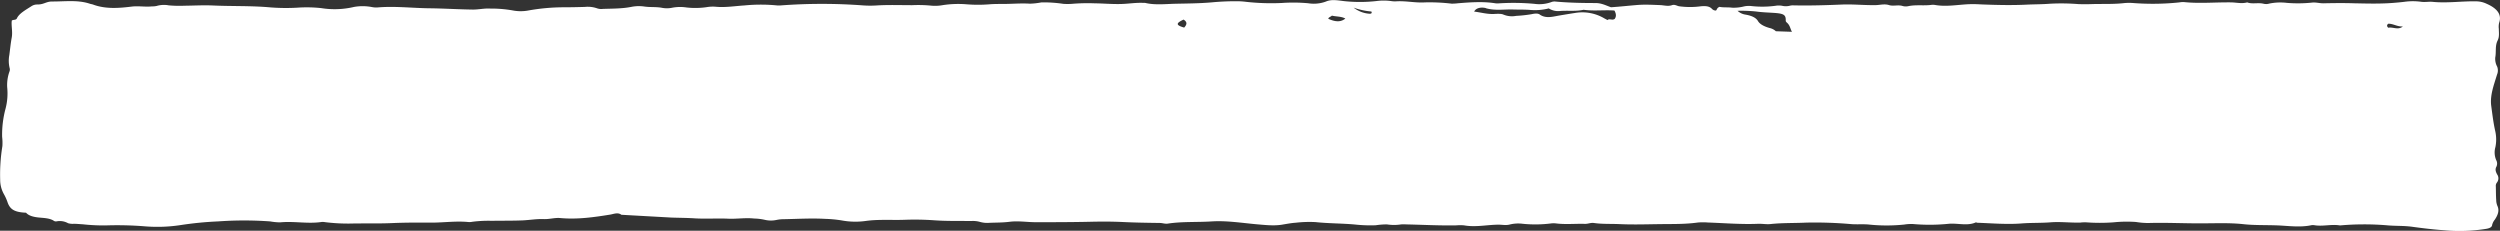 <svg xmlns="http://www.w3.org/2000/svg" preserveAspectRatio="none" viewBox="0 0 1044 96.35"><rect x="0" y="0" width="1044" height="96.35" fill="#333333" stroke="none"/><defs><style>.cls-1{fill:#fff;}</style></defs><title>background-signup</title><g id="Layer_2" data-name="Layer 2"><g id="Layer_1-2" data-name="Layer 1"><path class="cls-1" d="M280.48,90.86c3.19.11,6.4.11,9.58.32,4.72.29,9.45-.07,14.18.15,3.54.14,7.08-.47,10.69-.07a22.34,22.34,0,0,1,4.41.53,11,11,0,0,0,4.82.08,14.8,14.8,0,0,1,3.11-.33c5.79-.11,11.58-.47,17.37-.14a52.05,52.05,0,0,1,6.87.65,31,31,0,0,0,10.11.21c5.32-.72,10.65-.29,16-.47A115.81,115.81,0,0,1,390.2,92c5.12.36,10.35.25,15.54.29a10.76,10.76,0,0,1,3.42.36,11.21,11.21,0,0,0,4.11.39c2.8-.1,5.58-.07,8.4-.43,3.45-.43,7,.14,10.51.18,7.71,0,15.43,0,23.13-.18,4.58-.11,9.11-.11,13.68.11,5.1.25,10.21.32,15.33.39,1.18,0,2.21.47,3.42.26,6-.9,12.13-.51,18.18-.9,6.24-.4,12.52.61,18.74,1.18,3.49.29,7,.72,10.43.22,2-.32,4-.72,6-.86a50,50,0,0,1,8.29-.26c5.42.58,10.94.51,16.37,1a59.4,59.4,0,0,0,8.75.32,30.81,30.81,0,0,1,4.71-.36,18.93,18.93,0,0,0,5.87,0,14.61,14.61,0,0,1,2.08,0c7,.14,14,.54,21.07.4a17.65,17.65,0,0,1,3.16,0c4.84.86,9.55-.25,14.33-.29,1.58,0,3.26.36,4.78-.07a14.72,14.72,0,0,1,5.2-.32,51.85,51.85,0,0,0,12.2-.15,9.26,9.26,0,0,1,1.74,0c4.09.54,8.21.07,12.31.21,1.31,0,2.39-.57,3.75-.36,3.54.51,7.2.29,10.79.47,5.45.25,11,.07,16.46,0s10.78.07,16.09-.68a26.89,26.89,0,0,1,4.21,0c7,.25,13.9.83,20.91.54,1.72-.07,3.52.29,5.19.11,5-.54,10-.36,15-.61a174.05,174.05,0,0,1,18.82.64c2.47.18,5-.07,7.38.18a71.43,71.43,0,0,0,14.62,0,18.68,18.68,0,0,1,3.79-.22,78.54,78.54,0,0,0,14.87-.11c3.75-.32,7.73,1,11.25-.57.09-.08.41.11.62.14,6.17.22,12.35.76,18.5.29,4-.32,8.09-.15,12.12-.47s8.28.22,12.43.11a15.63,15.63,0,0,1,2.33-.11,77.58,77.58,0,0,0,11.61,0,53.53,53.53,0,0,1,9.31-.14,32,32,0,0,0,5.18.43c7.39-.22,14.76.18,22.14.14,5.8,0,11.65-.28,17.38.33,4.54.5,9.11.35,13.63.5,5,.14,10,1,15-.07a4.7,4.7,0,0,1,1.06,0c3.58.64,7.2-.51,10.78.11a115.21,115.21,0,0,1,20.26,0c3.25.25,6.53.11,9.75.54,4.43.61,8.94,1.15,13.39,1.47a70.33,70.33,0,0,0,17.8-.61c1.35-.25,2.26-.68,2.35-1.62a5.62,5.62,0,0,1,1.11-2.19c1.2-1.8,2-3.7,1.13-5.64a6.56,6.56,0,0,1-.54-2.48c-.13-1.91-.11-3.81-.16-5.72a2.2,2.2,0,0,1,.43-1.62,2.85,2.85,0,0,0,.11-3.45c-.57-1.08-.95-2.08-.27-3.27a3,3,0,0,0-.12-2.7,8.13,8.13,0,0,1-.34-5.39,15.86,15.86,0,0,0-.06-6.72c-.78-3.45-1.19-6.94-1.66-10.43-.62-4.45,1.1-8.8,2.41-13.15a4.5,4.5,0,0,0,.07-3.31,6.89,6.89,0,0,1-.81-3.88c.47-2.37-.16-4.78,1-7.08.78-1.59.5-3.21.49-4.82a7.14,7.14,0,0,1,.12-2.52c1.19-3.38-.66-6-5.27-8A10.31,10.31,0,0,0,1034,.56c-6.06-.11-12.09.82-18.19.21-1.45-.14-3,.18-4.55,0a25.8,25.8,0,0,0-7.29,0c-3.1.36-6.24.61-9.39.68-3.74.11-7.49,0-11.25-.07-4.34-.14-8.75-.1-13.11,0-1.69,0-3.2-.5-4.86-.28A56.19,56.19,0,0,1,955,1.2a23.11,23.11,0,0,0-7.32.29,4.53,4.53,0,0,1-2.42.07C943,1,940.52,1.81,938.43,1c-2.16.61-4.35.07-6.53,0-6.68-.11-13.38.57-20.06-.15A10.49,10.49,0,0,0,910.1,1,106.51,106.51,0,0,1,891,1.28a22.47,22.47,0,0,0-3.84,0c-4.51.54-9.09.29-13.63.43-1.88.07-3.77.07-5.64,0A88.6,88.6,0,0,0,856,1.56c-3.09.25-6.17.22-9.25.36-6.37.33-12.78.18-19.17-.07-1.62-.07-3.27-.18-4.89-.11-4.87.15-9.69,1.19-14.64.33a5.73,5.73,0,0,0-1.75,0c-3,.36-6.21-.14-9.24.47a5.1,5.1,0,0,1-2.42,0c-1.89-.65-4,.14-5.73-.4-2-.65-3.88,0-5.8,0-4.5.07-8.93-.4-13.48-.26-6.86.29-13.75.51-20.65.36a5.6,5.6,0,0,0-1.39.11,6.77,6.77,0,0,1-3.38.07,8.11,8.11,0,0,0-2.78,0,41.52,41.52,0,0,1-10.33.08,10.26,10.26,0,0,0-2.76.17,17.21,17.21,0,0,1-5,.54c-1.87-.25-3.69,0-5.25-.35-1.14.43-1,1.07-1.49,1.54A2.14,2.14,0,0,1,715,3.79c-1-1.08-2.24-1.36-4.6-1.18a33.42,33.42,0,0,1-9.26,0c-.89-.18-1.77-.83-2.87-.47-1.61.58-3.16.11-4.75,0-3-.11-6.09-.29-9.06-.11-3.92.29-7.82.75-11.7,1-2.06-.72-3.88-1.72-6.35-1.76-5.6,0-11.19-.11-16.74-.61A3.71,3.71,0,0,0,648,.81a14.63,14.63,0,0,1-7.27.79,96.09,96.09,0,0,0-15.08-.18,5.94,5.94,0,0,1-1.34-.07c-5.1-.79-10.22-.4-15.32,0a23,23,0,0,1-2.75.18A78.29,78.29,0,0,0,595,1c-4,.25-8-.72-12.12-.43a10.3,10.3,0,0,1-2.07-.14,23.08,23.08,0,0,0-5.93,0,62.38,62.38,0,0,1-13,.1c-2.69-.25-5.63-1-8.15.11a14.53,14.53,0,0,1-7.4.72,69,69,0,0,0-11.13-.11A95,95,0,0,1,519.8.7a29.86,29.86,0,0,0-3.13-.18A107.91,107.91,0,0,0,505.88,1c-5,.43-10.1.46-15.17.57-4.18.11-8.41.61-12.51-.36a4.55,4.55,0,0,0-.64,0c-3.3-.18-6.51.43-9.81.47-3.57.07-7.06-.25-10.59-.29a78.94,78.94,0,0,0-8.7.15,26.5,26.5,0,0,1-4.39.07A55.44,55.44,0,0,0,434.9,1a29.51,29.51,0,0,1-4.82.54c-3.7-.25-7.4.11-11.1.11-1.76,0-3.56,0-5.28.11a60.61,60.61,0,0,1-10.52,0,42.85,42.85,0,0,0-9.58.4,17.33,17.33,0,0,1-4.51.22,56.42,56.42,0,0,0-8.21-.22c-4.89,0-9.78-.18-14.67.11a42,42,0,0,1-5.61,0,231.93,231.93,0,0,0-34.67,0,9.19,9.19,0,0,1-1.39,0,69.28,69.28,0,0,0-13.66,0c-4,.25-8,.94-12.07.54A15.38,15.38,0,0,0,295,3a32.63,32.63,0,0,1-8.38.11,17.77,17.77,0,0,0-5.87.11,10.84,10.84,0,0,1-4.17.07c-2.49-.51-5.1-.18-7.63-.58a16,16,0,0,0-5.24.15c-3.92.79-8,.72-12,.86a5.31,5.31,0,0,1-2.39-.25,11.84,11.84,0,0,0-5.07-.58c-2.83.08-5.65.15-8.47.15a85.09,85.09,0,0,0-14.86,1.29,17.49,17.49,0,0,1-6.95,0,51.93,51.93,0,0,0-9.2-.75C202.2,3.43,200,4,197.5,4c-6-.08-12.09-.47-18.07-.54-7.33-.07-14.66-1-22-.33A10.06,10.06,0,0,1,155,2.89a20.55,20.55,0,0,0-7.13,0,35.2,35.2,0,0,1-13.72.5,56.65,56.65,0,0,0-10.08-.18,83.56,83.56,0,0,1-11-.11c-8.13-.75-16.3-.43-24.44-.82-3.83-.15-7.71.07-11.57.11a49.62,49.62,0,0,1-6.59-.15,10.83,10.83,0,0,0-5.06.25,9,9,0,0,1-2,.18c-2.77.29-5.54-.25-8.31.07C49.57,3.43,44,3.83,38.82,1.89c-.39-.15-.87-.18-1.28-.33C32.48-.13,27.06.66,21.75.63c-1.77,0-2.79.65-4.13,1a7.76,7.76,0,0,1-2,.25,4.3,4.3,0,0,0-2.46.69C10.73,4.15,8,5.59,7.05,7.67c-.39.83-1.55.44-2.14.94,0,.29-.06.61-.06,1,0,2,.42,4.06.05,6.07-.45,2.41-.68,4.86-1,7.27a12.94,12.94,0,0,0,.15,5.57A2.23,2.23,0,0,1,4,29.75,16.77,16.77,0,0,0,3,36.4a25.17,25.17,0,0,1-.69,9A41.77,41.77,0,0,0,.89,57.14,21.14,21.14,0,0,1,1,61a73.74,73.74,0,0,0-.93,14,12.29,12.29,0,0,0,1.62,6.18,19.56,19.56,0,0,1,1.52,3.45c1.06,2.87,2.93,4,7.67,4.2,1.06,1.23,3,1.77,5.28,2s4.7.25,6.41,1.44a1.63,1.63,0,0,0,1,.18,7.07,7.07,0,0,1,4.85.76,6.63,6.63,0,0,0,2.38.25c1.28,0,2.56.14,3.81.21a81.87,81.87,0,0,0,9.44.47,144,144,0,0,1,16.76.4A63.87,63.87,0,0,0,75.37,94a143.45,143.45,0,0,1,15.72-1.54,150,150,0,0,1,21.72,0,25.6,25.6,0,0,0,4.15.4c5.8-.58,11.66.72,17.47-.18a6.6,6.6,0,0,1,1.38.1,77.13,77.13,0,0,0,10.46.58c6-.14,12,.07,18-.22,5.16-.21,10.36-.21,15.54-.17s10.45-.76,15.71-.26a6,6,0,0,0,1.75-.1,52.83,52.83,0,0,1,8.06-.4c4.34-.07,8.69,0,13-.18,2.9-.14,5.77-.65,8.71-.54,2.39.11,4.61-.65,6.94-.43,7.25.65,14.13-.36,21-1.47,1.39-.26,3.1-1,4.51.1M554.71,7.85c0-.61,1-.82,1.51-1.33,1.73.47,3.84.25,5.59,1.23-1.79,1.47-4,1.51-7.1.1m-60.45.33c1.76,1.08,1.3,2.19.25,3.34-3.49-1-3.57-1.8-.25-3.34m509.17,2.87c-2,1.66-4.14.11-6.09.54-.67-.64-.65-1.15,0-1.69,2.22,0,3.74,1.3,6.11,1.15m-261.84,2A5.53,5.53,0,0,0,739,11.7c-2.2-.61-4.06-1.55-4.85-2.88-.95-1.61-3-2.33-5.31-2.73a6.15,6.15,0,0,1-3.24-1.58,59.66,59.66,0,0,1,7.73.29c2.59.36,5.28.43,7.92.61,3.71.29,4.56.86,4.47,3.2,0,.39.27.65.59.93,1.23,1.12,1.3,2.48,2,3.74M620.51,3.43c3.85,1.12,7.71.4,11.53.54,2.21.07,4.39,0,6.64.15a23.06,23.06,0,0,0,8.09-.61,7.22,7.22,0,0,0,4.78,1.07c3.25-.25,6.59.22,9.77-.5,4.23.61,8.59,0,12.86.32.77,1.37.84,2.48.12,3.49-1,.76-2.28-.29-3,.5-.51-.28-.86-.47-1.2-.64A18.05,18.05,0,0,0,658,5.37c-2.35.36-4.73.76-7.07,1.15-2.59.47-5.49,1.3-7.94-.46-.79-.58-2.23-.4-3.32-.15a54.11,54.11,0,0,1-6.53.72,9.33,9.33,0,0,1-5.32-.54c-.9-.43-2.67-.32-4-.25-2.86.11-5.32-.65-8.22-1,1-1.94,3.76-1.8,4.94-1.44M572.67,4.8c.36.61.06,1-.86.93a12,12,0,0,1-6.54-2.55,28.53,28.53,0,0,0,7.4,1.62"/></g></g></svg>